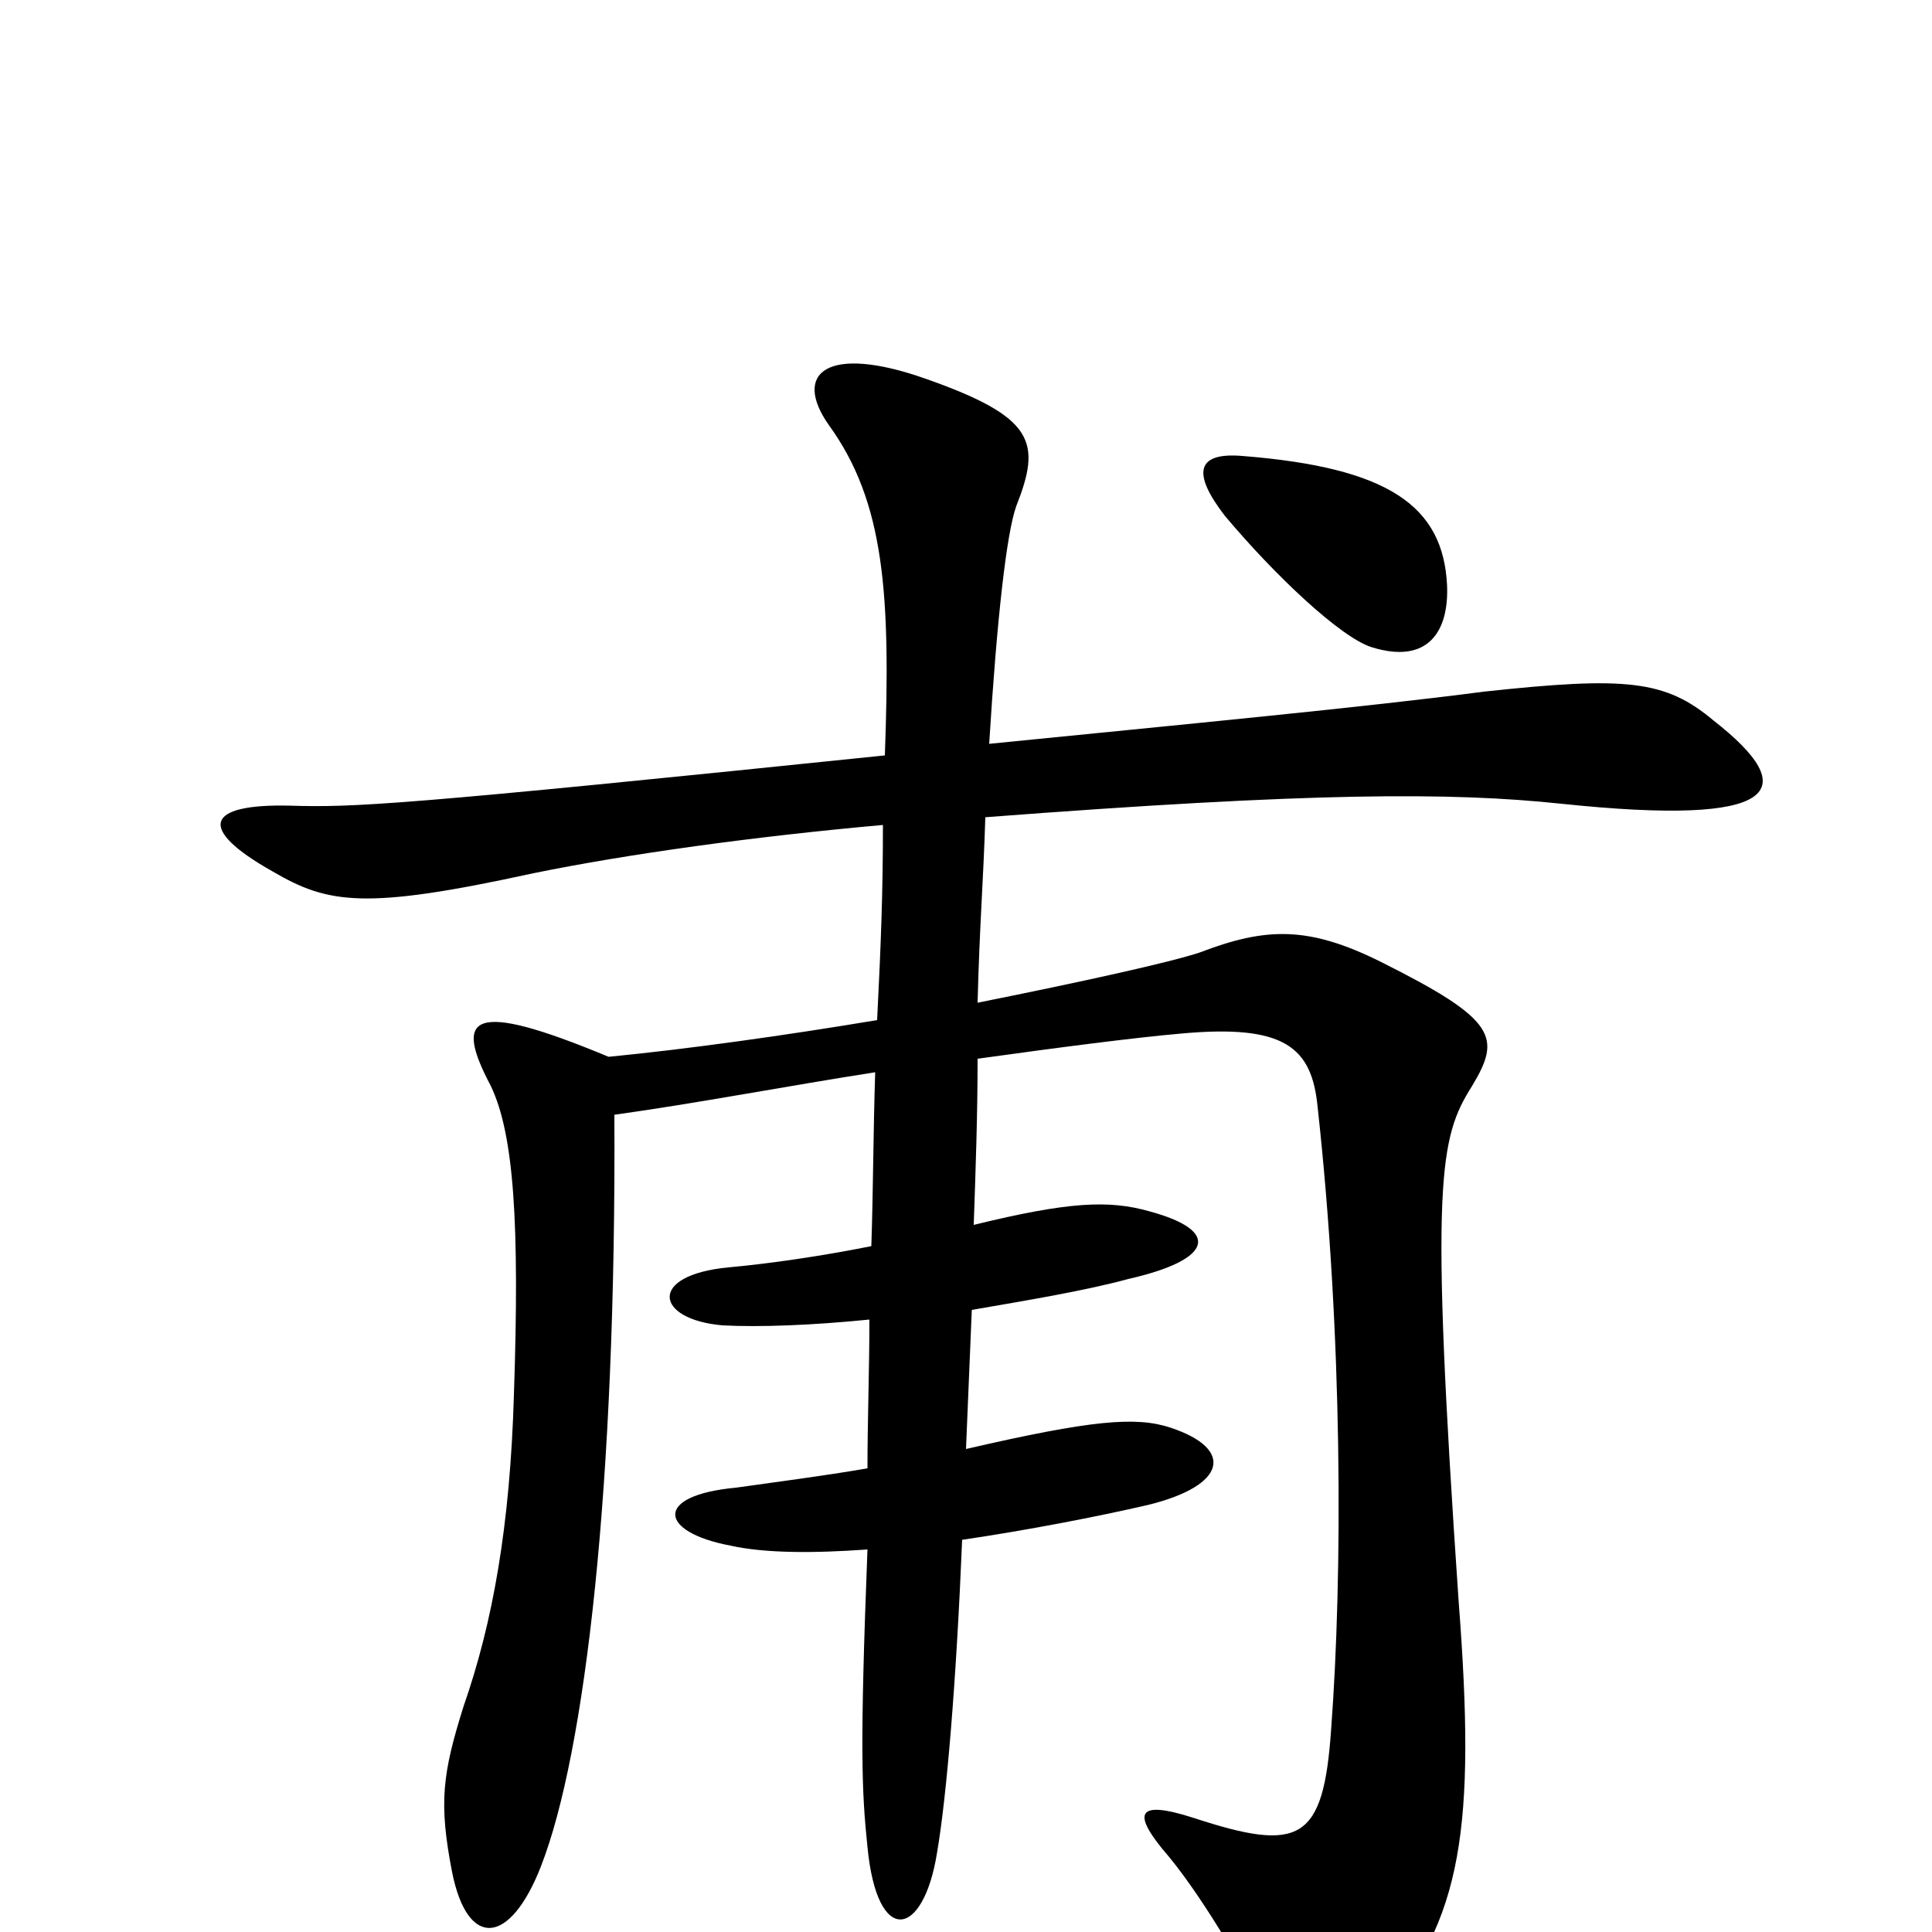 <svg xmlns="http://www.w3.org/2000/svg" viewBox="0 -1000 1000 1000">
	<path fill="#000000" d="M749 -697C747 -738 719 -758 643 -764C619 -766 617 -755 634 -733C660 -702 694 -670 710 -665C739 -656 750 -673 749 -697ZM887 -627C862 -648 842 -650 768 -642C707 -634 612 -625 512 -615C516 -680 521 -724 526 -738C539 -771 536 -784 479 -804C428 -822 410 -807 429 -780C458 -740 461 -692 458 -609C206 -583 183 -582 150 -583C106 -584 102 -571 141 -549C170 -532 189 -529 276 -548C325 -558 390 -567 457 -573C457 -538 456 -512 454 -472C406 -464 356 -457 315 -453C243 -483 235 -474 254 -438C266 -413 269 -367 266 -278C264 -210 255 -160 240 -117C229 -82 227 -67 234 -31C242 9 264 7 280 -34C303 -93 319 -231 318 -423C361 -429 408 -438 453 -445C452 -415 452 -385 451 -355C426 -350 399 -346 377 -344C335 -340 339 -317 374 -314C393 -313 420 -314 450 -317C450 -291 449 -265 449 -240C426 -236 402 -233 381 -230C338 -226 341 -207 378 -200C396 -196 421 -196 449 -198C445 -95 446 -73 449 -44C454 8 478 3 485 -41C490 -70 495 -130 498 -203C532 -208 568 -215 594 -221C635 -231 639 -250 606 -261C588 -267 565 -265 500 -250C501 -274 502 -298 503 -322C532 -327 562 -332 584 -338C628 -348 632 -363 595 -373C574 -379 553 -378 504 -366C505 -395 506 -423 506 -452C549 -458 588 -463 611 -465C665 -470 679 -458 682 -427C695 -309 695 -185 689 -105C685 -47 673 -41 618 -59C587 -69 586 -61 605 -39C624 -16 648 26 653 38C670 78 686 76 714 43C757 -6 764 -54 755 -171C740 -390 745 -411 762 -438C777 -463 775 -472 715 -502C677 -521 655 -520 621 -507C606 -502 561 -492 506 -481C507 -521 509 -544 510 -577C680 -590 751 -590 808 -584C922 -572 933 -591 887 -627Z"/>
</svg>
